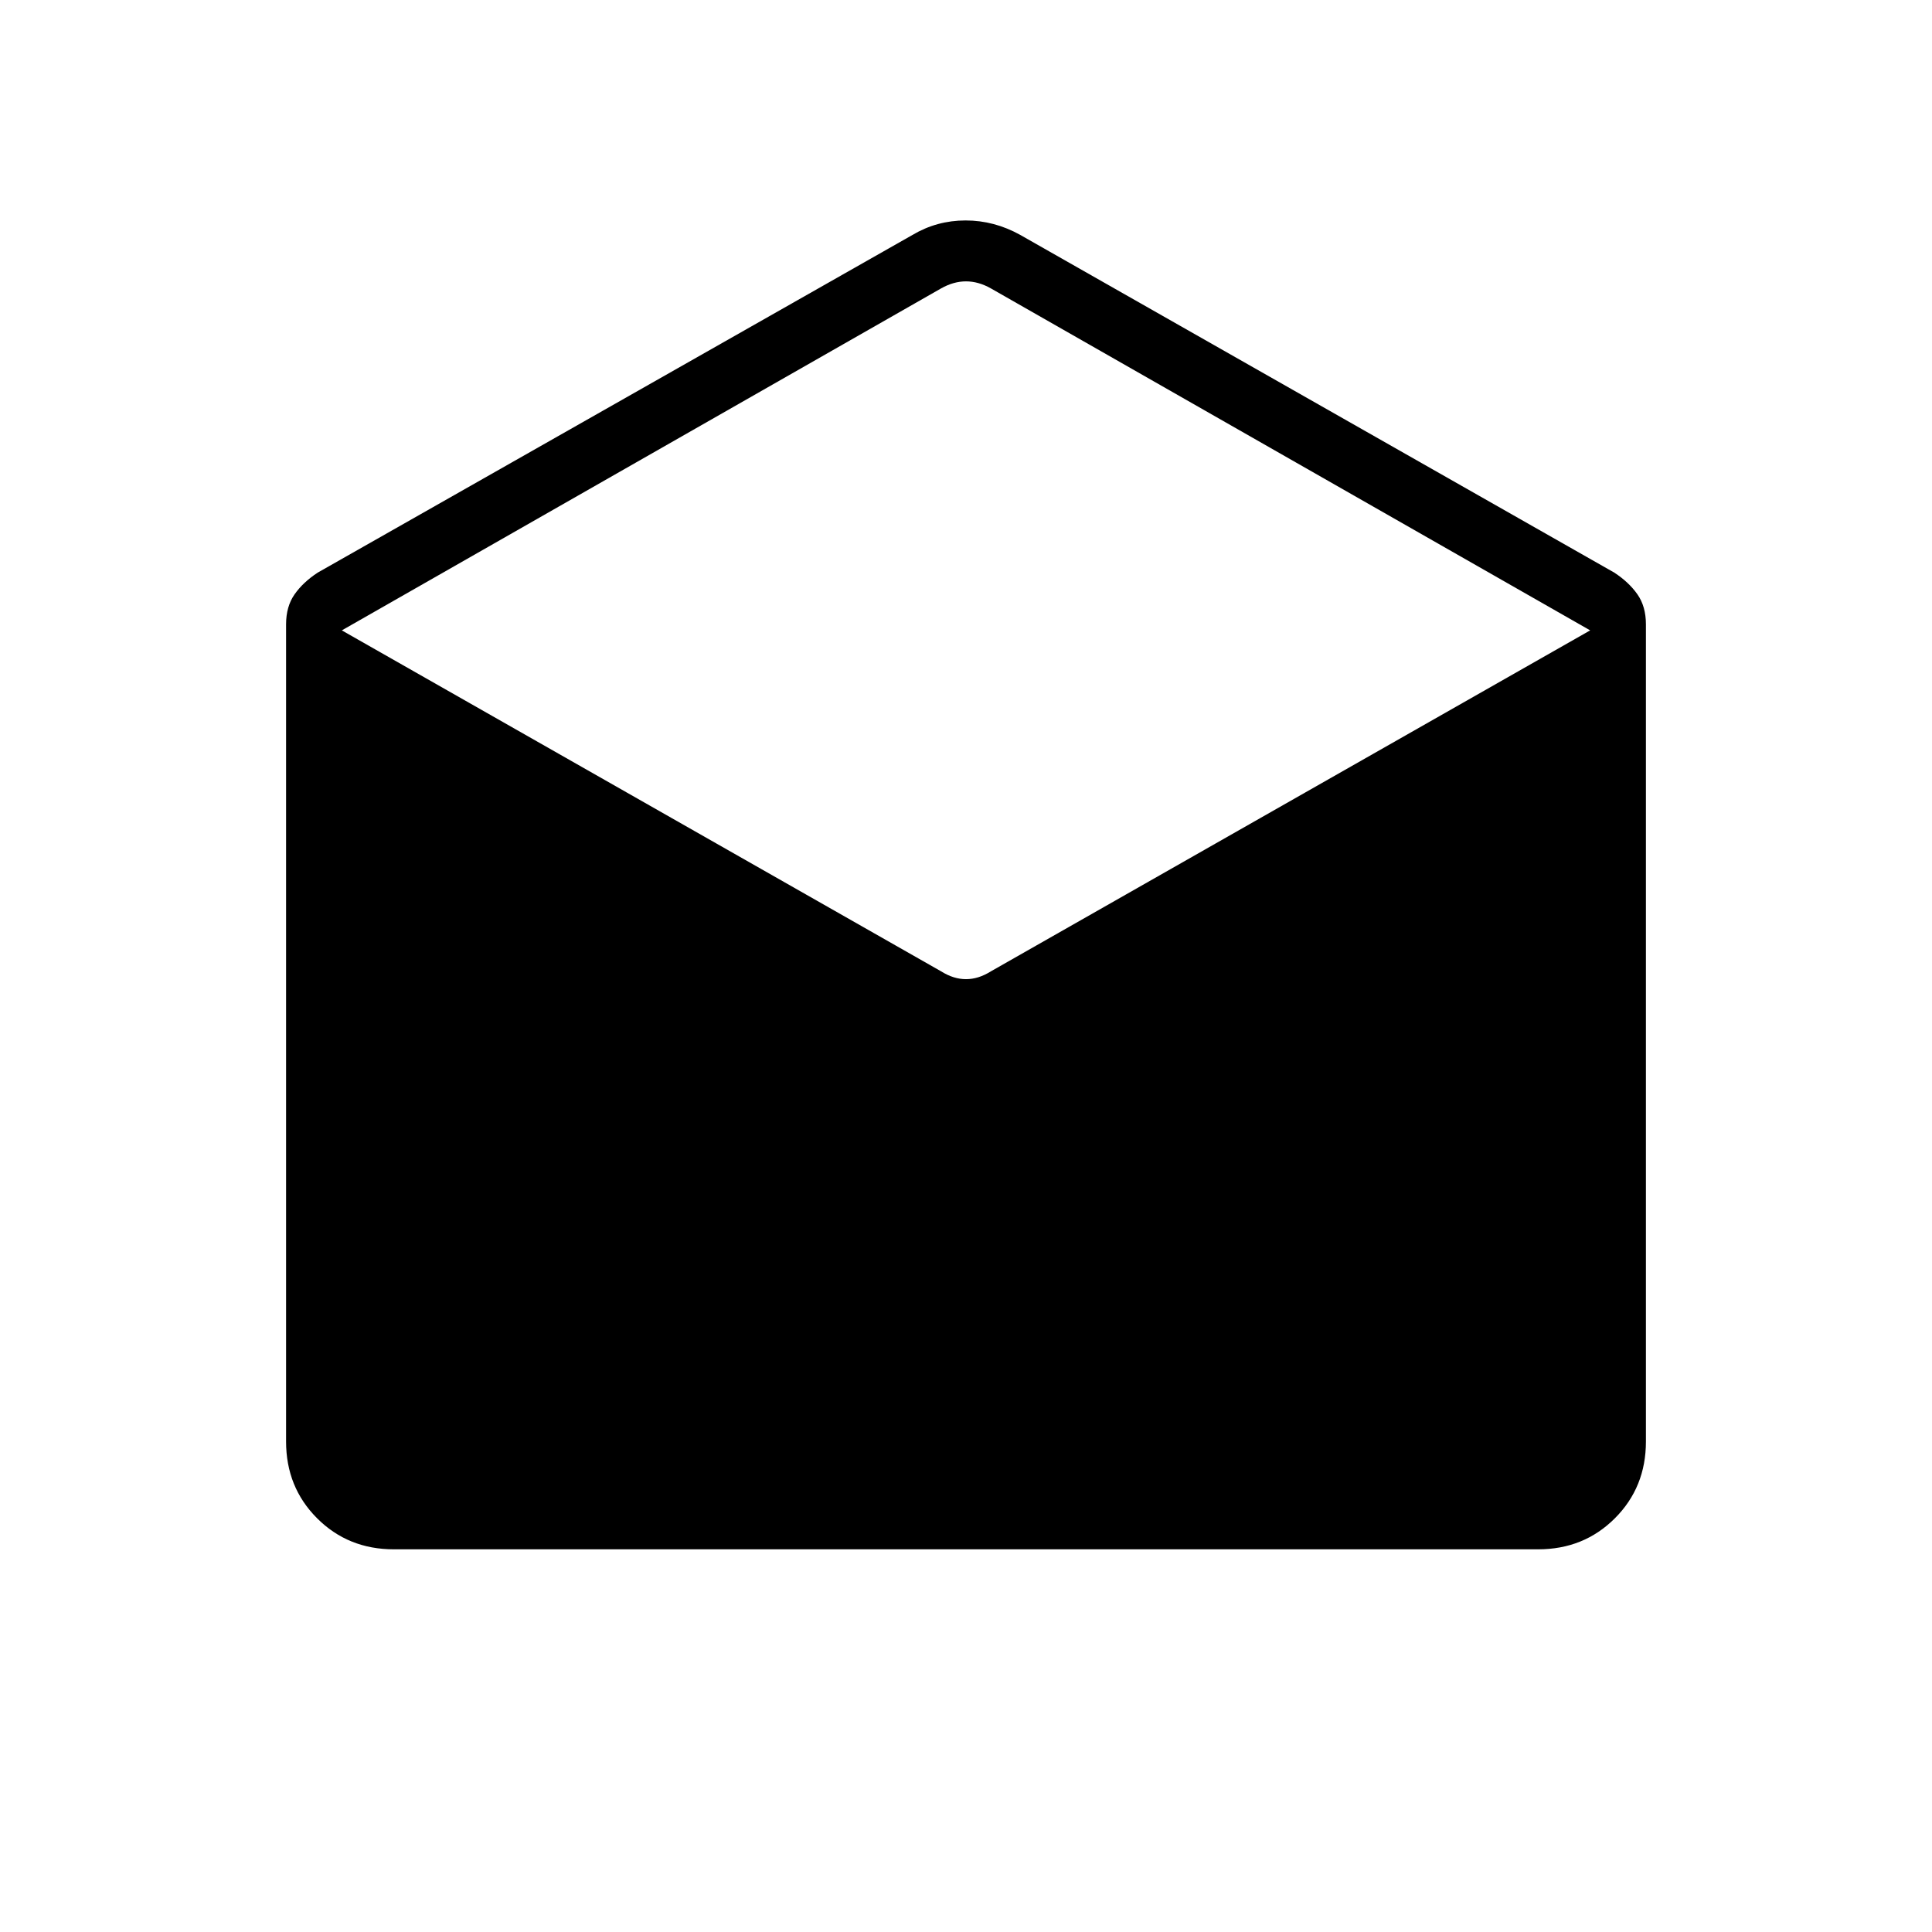 <svg xmlns="http://www.w3.org/2000/svg" height="20" viewBox="0 -960 960 960" width="20"><path d="m506.96-843.27 295.19 167.81q7.27 4.77 11.48 10.79 4.22 6.02 4.22 14.9v406.08q0 22.7-15.42 38.12-15.42 15.42-38.12 15.42H195.69q-22.7 0-38.12-15.42-15.42-15.42-15.42-38.12v-406.08q0-8.88 4.22-14.9 4.21-6.02 11.48-10.79l295.57-167.81q12.13-7.19 26.37-7.19 14.25 0 27.17 7.19Zm-14.65 365.96 297.84-169.46-297.84-169.96q-6.16-3.46-12.31-3.46t-12.31 3.46L169.85-646.77l297.84 169.46q6.16 3.85 12.31 3.85t12.31-3.85Z"/></svg>